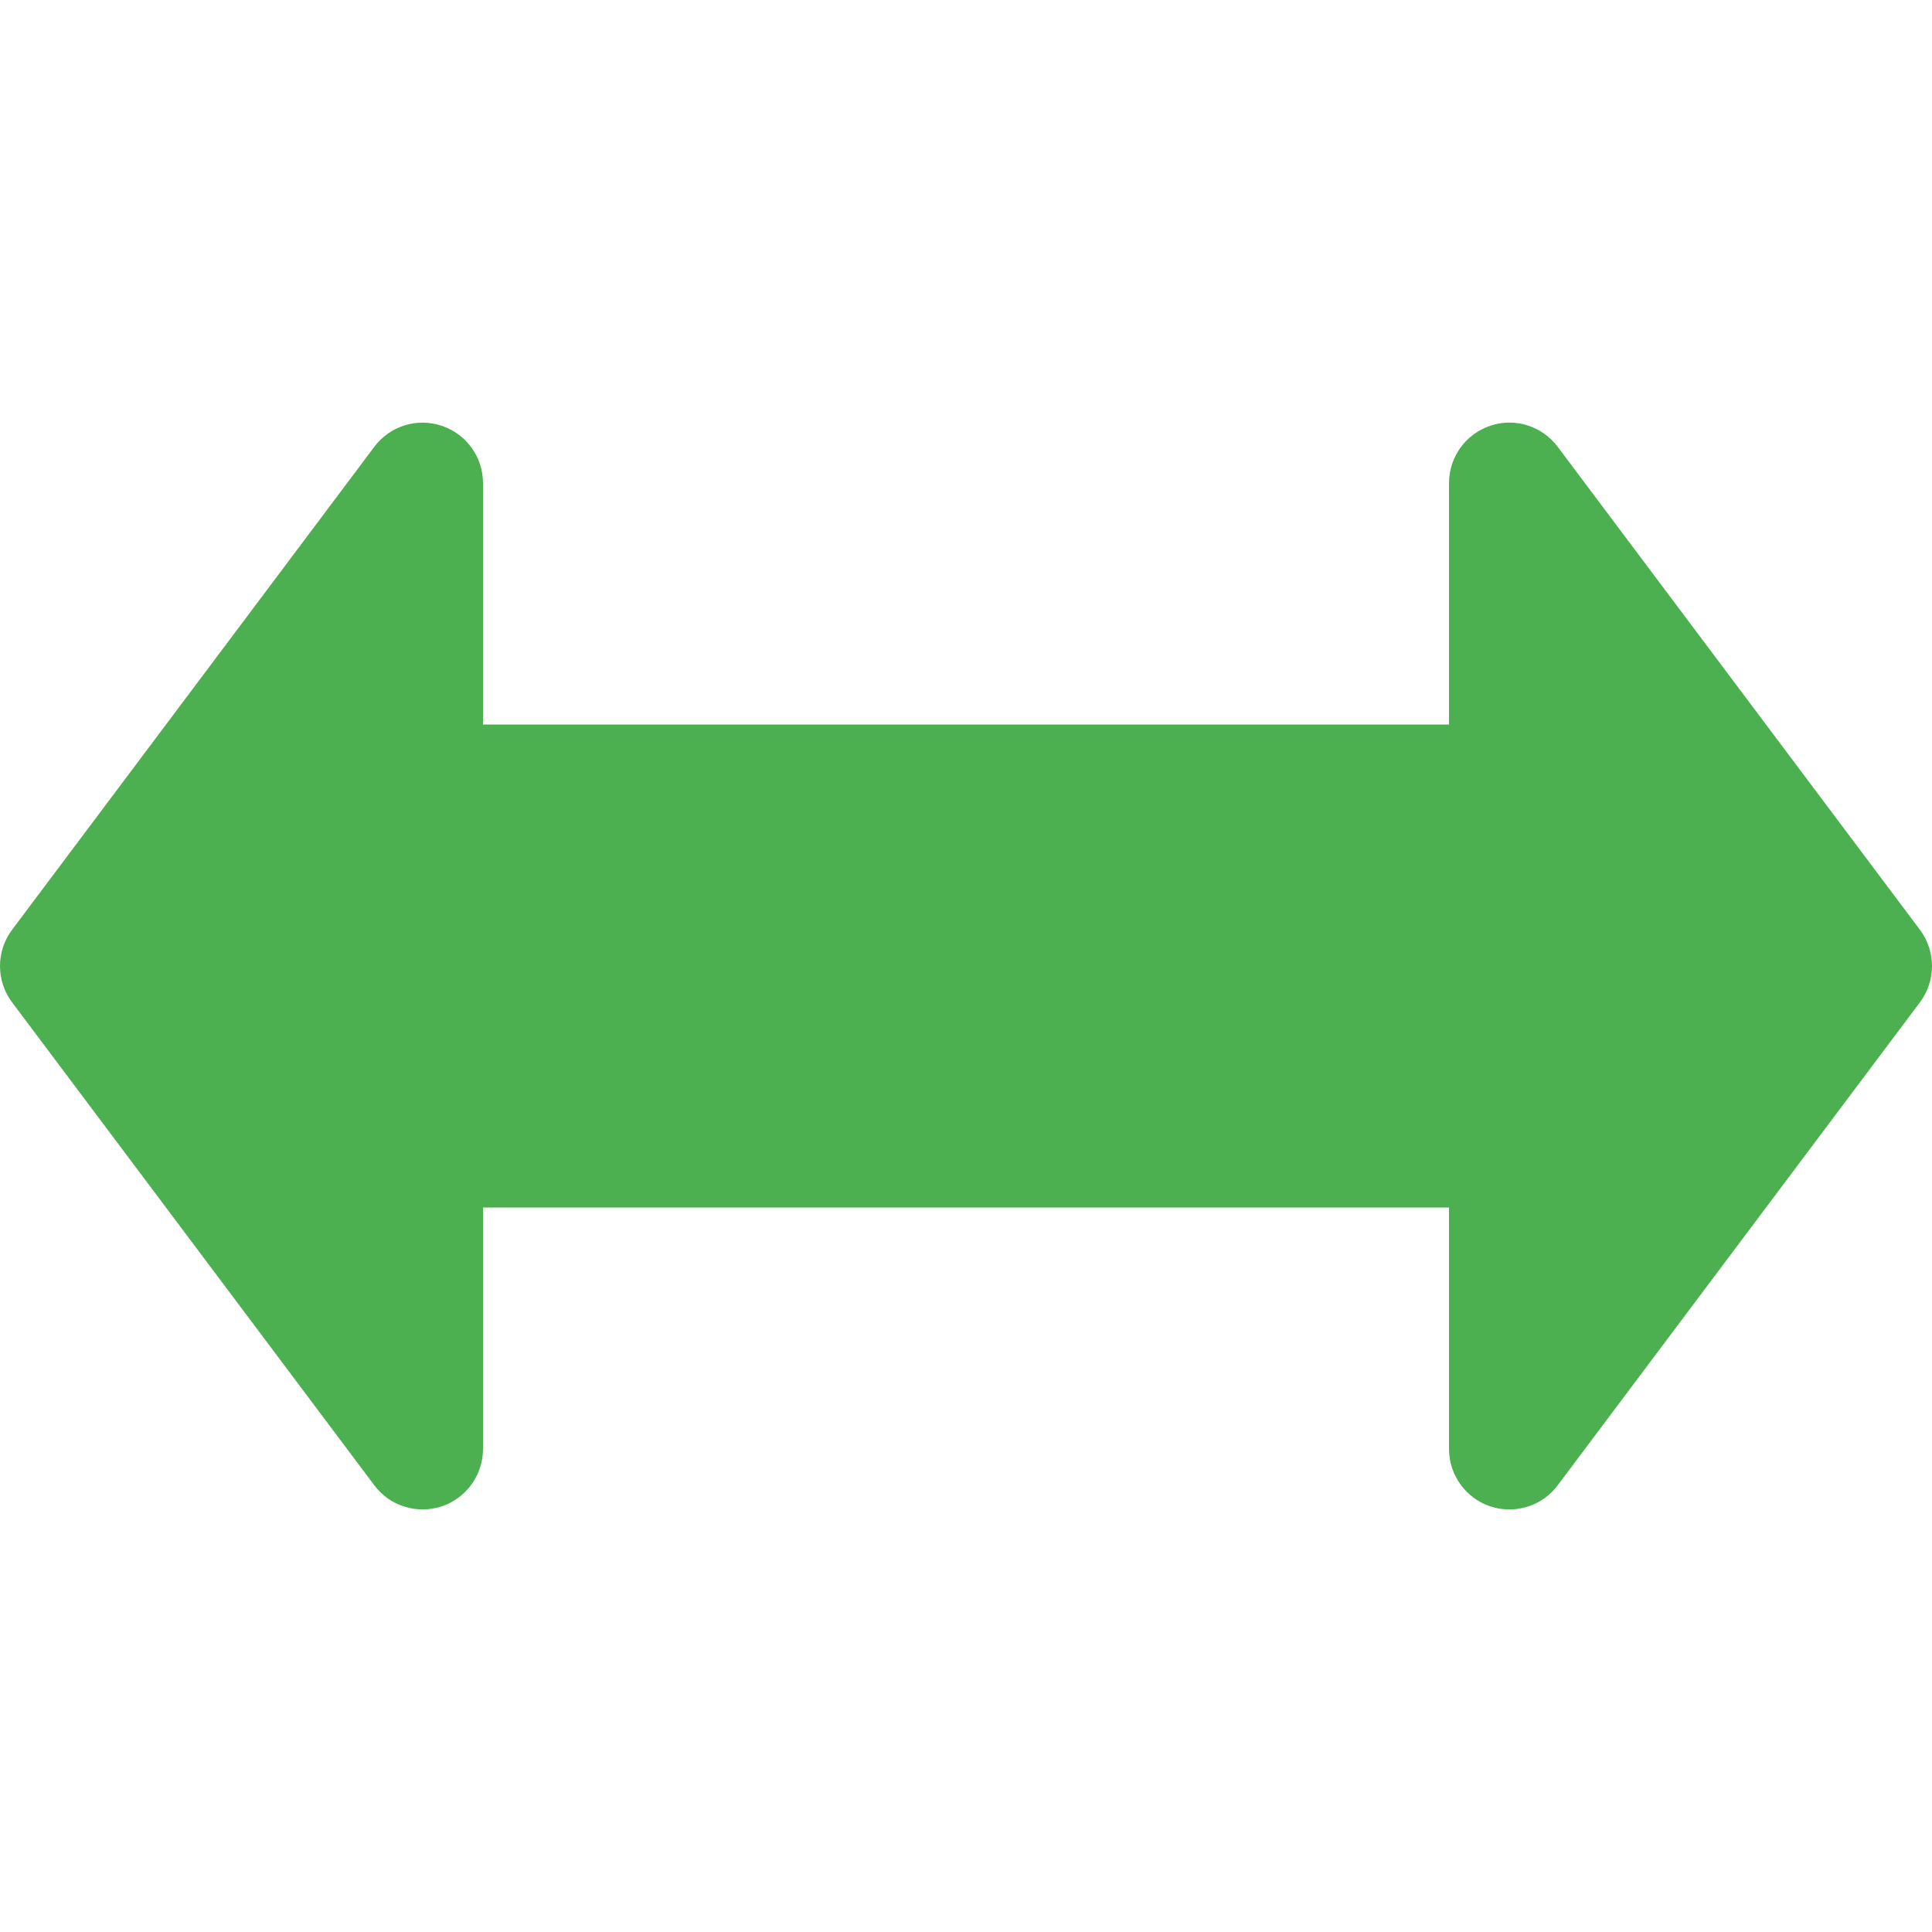 <?xml version="1.0" encoding="iso-8859-1"?>
<!-- Generator: Adobe Illustrator 19.0.0, SVG Export Plug-In . SVG Version: 6.00 Build 0)  -->
<svg version="1.1" id="Capa_1" xmlns="http://www.w3.org/2000/svg" xmlns:xlink="http://www.w3.org/1999/xlink" x="0px" y="0px"
	 viewBox="0 0 511.984 511.984" style="enable-background:new 0 0 511.984 511.984;" xml:space="preserve">
<path style="fill:#4CAF50;" d="M508.792,246.401l-96-128c-4.128-5.504-11.36-7.808-17.888-5.568
	c-6.496,2.176-10.912,8.288-10.912,15.168v64h-256v-64c0-6.88-4.416-12.992-10.944-15.168c-6.56-2.208-13.728,0.064-17.856,5.568
	l-96,128c-4.256,5.696-4.256,13.504,0,19.2l96,128c4.128,5.536,11.264,7.712,17.856,5.6c6.528-2.208,10.944-8.32,10.944-15.2v-64
	h256v64c0,6.88,4.416,12.992,10.944,15.2c1.664,0.544,3.36,0.8,5.056,0.8c4.928,0,9.728-2.272,12.8-6.4l96-128
	C513.048,259.905,513.048,252.097,508.792,246.401z"/>
<g>
</g>
<g>
</g>
<g>
</g>
<g>
</g>
<g>
</g>
<g>
</g>
<g>
</g>
<g>
</g>
<g>
</g>
<g>
</g>
<g>
</g>
<g>
</g>
<g>
</g>
<g>
</g>
<g>
</g>
</svg>
